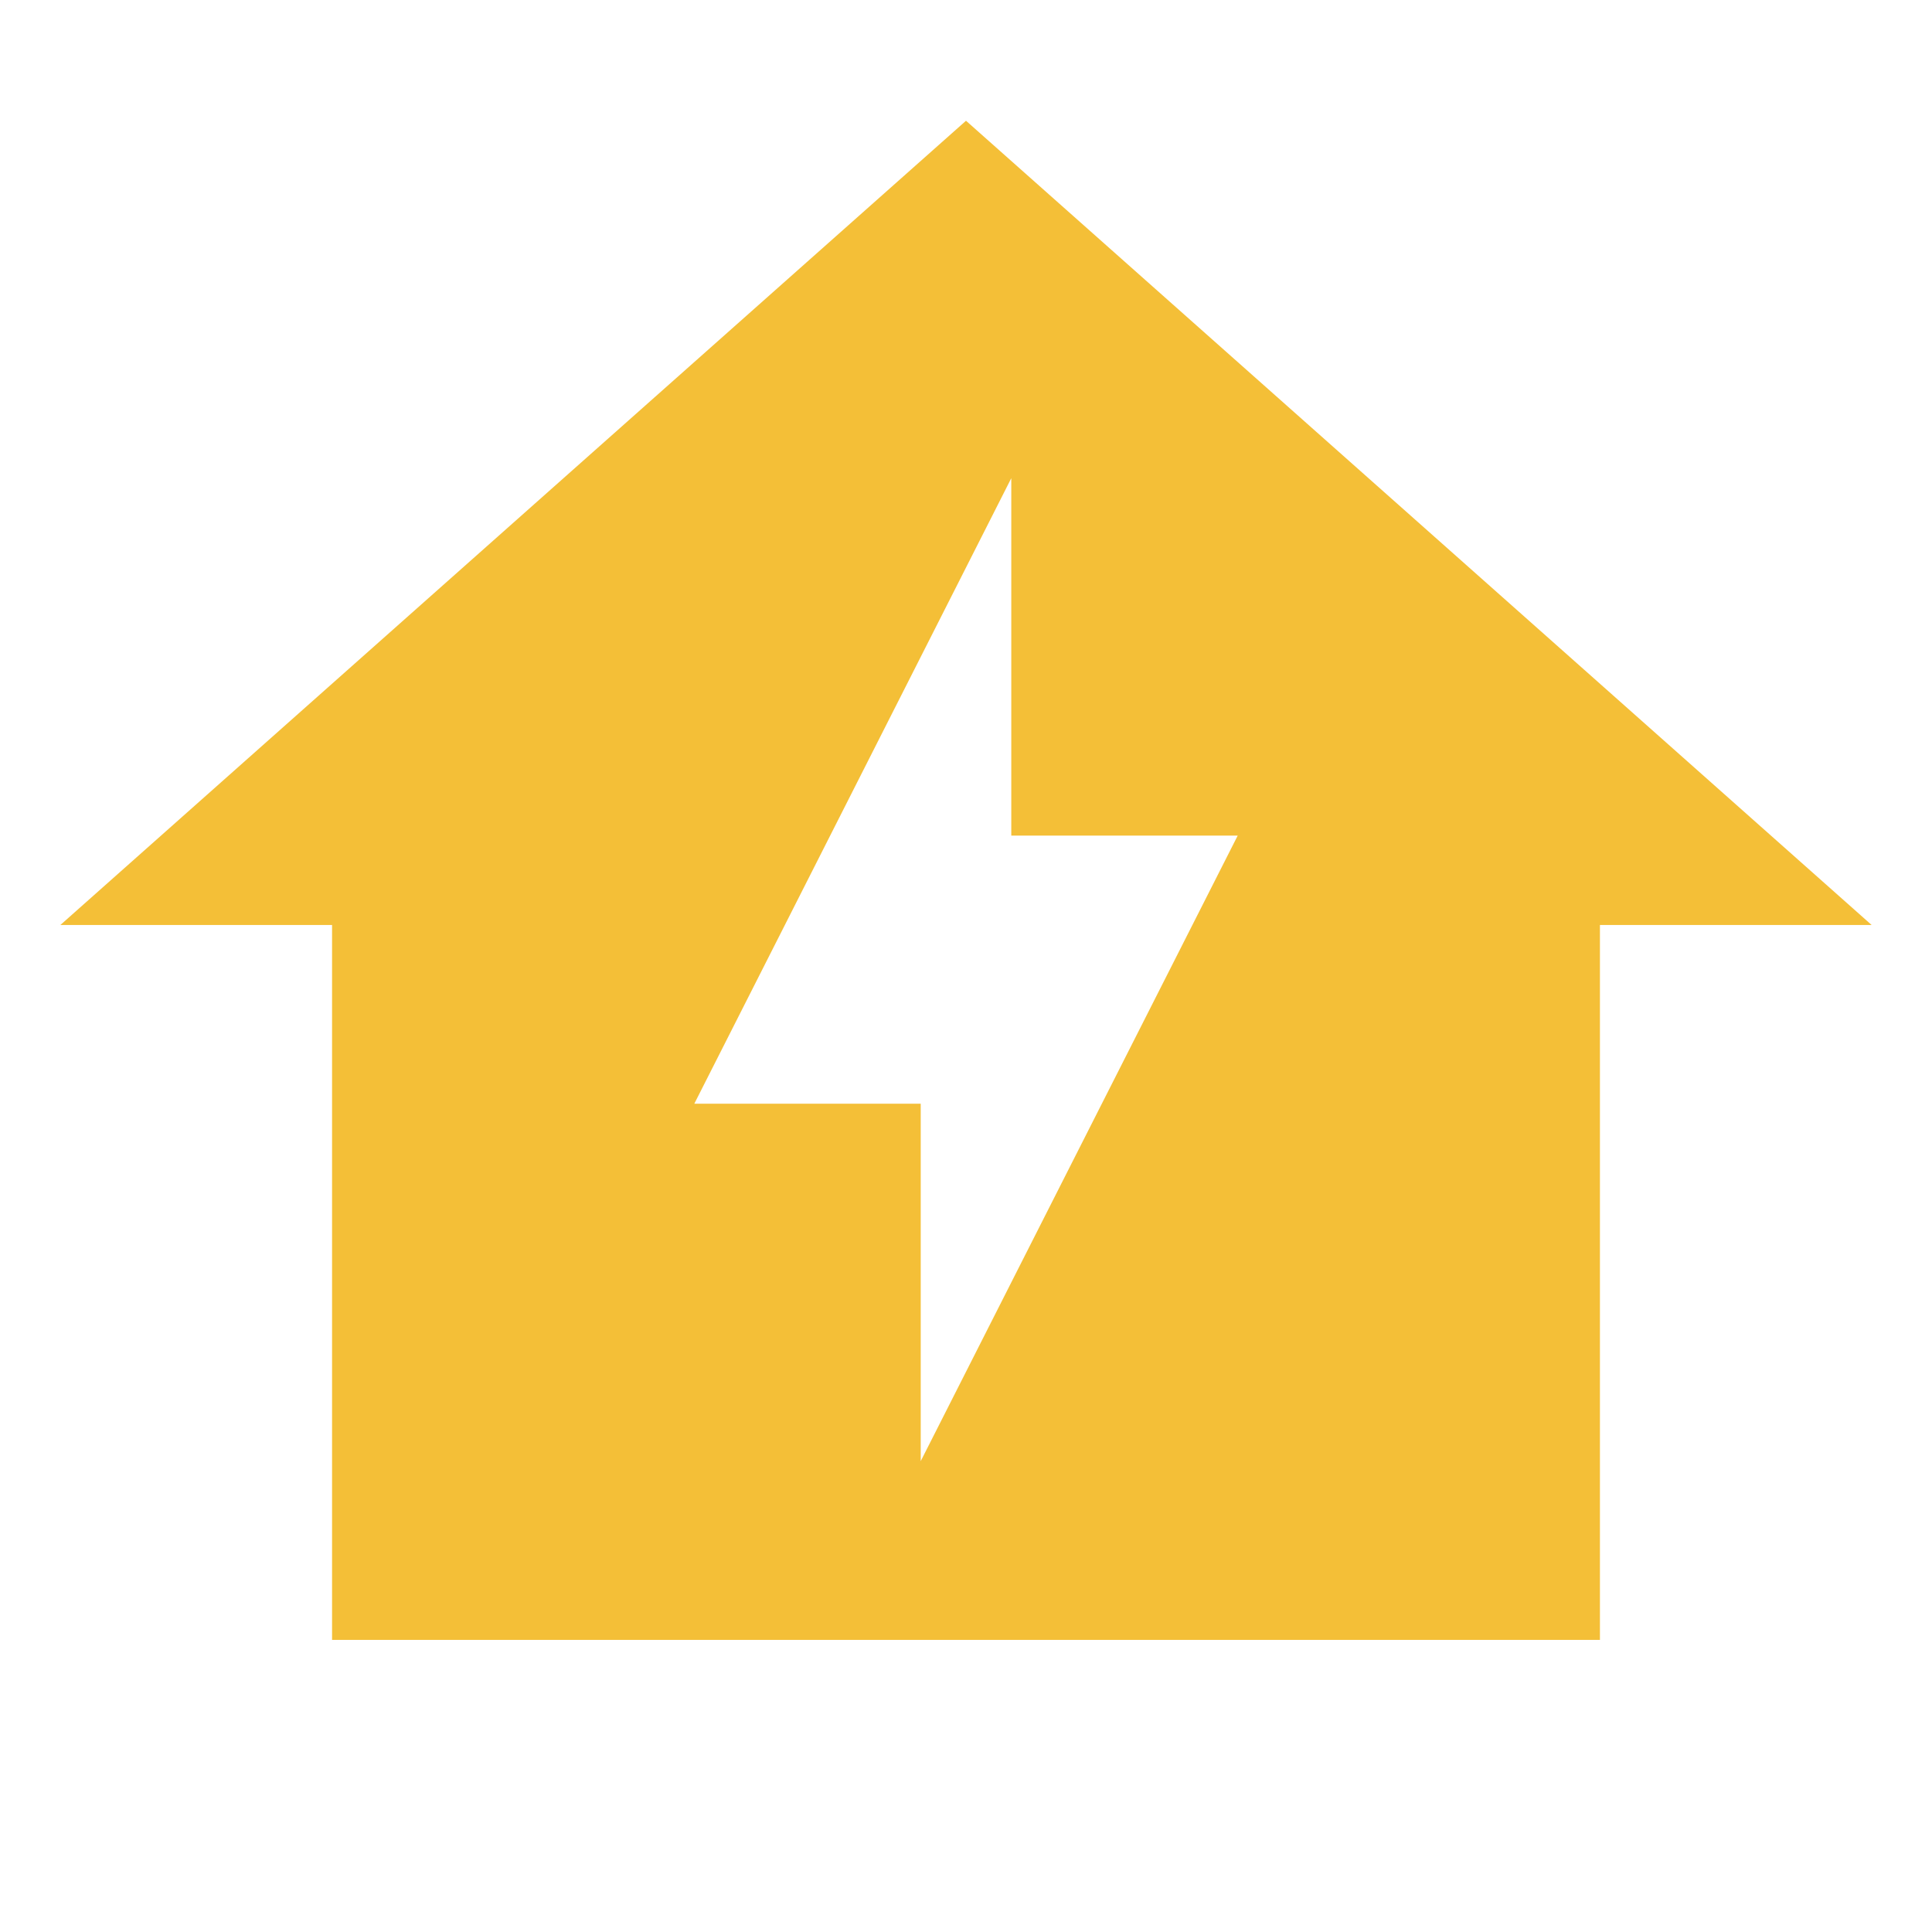 <svg width="512" height="512" viewBox="0 0 512 512" fill="none" xmlns="http://www.w3.org/2000/svg">
<path d="M256 32L16 245.131H88V434.581H424V245.131H496L256 32ZM244 387.218V292.493H184L268 126.725V221.45H328L244 387.218Z" fill="#F4BF37"/>
</svg>
